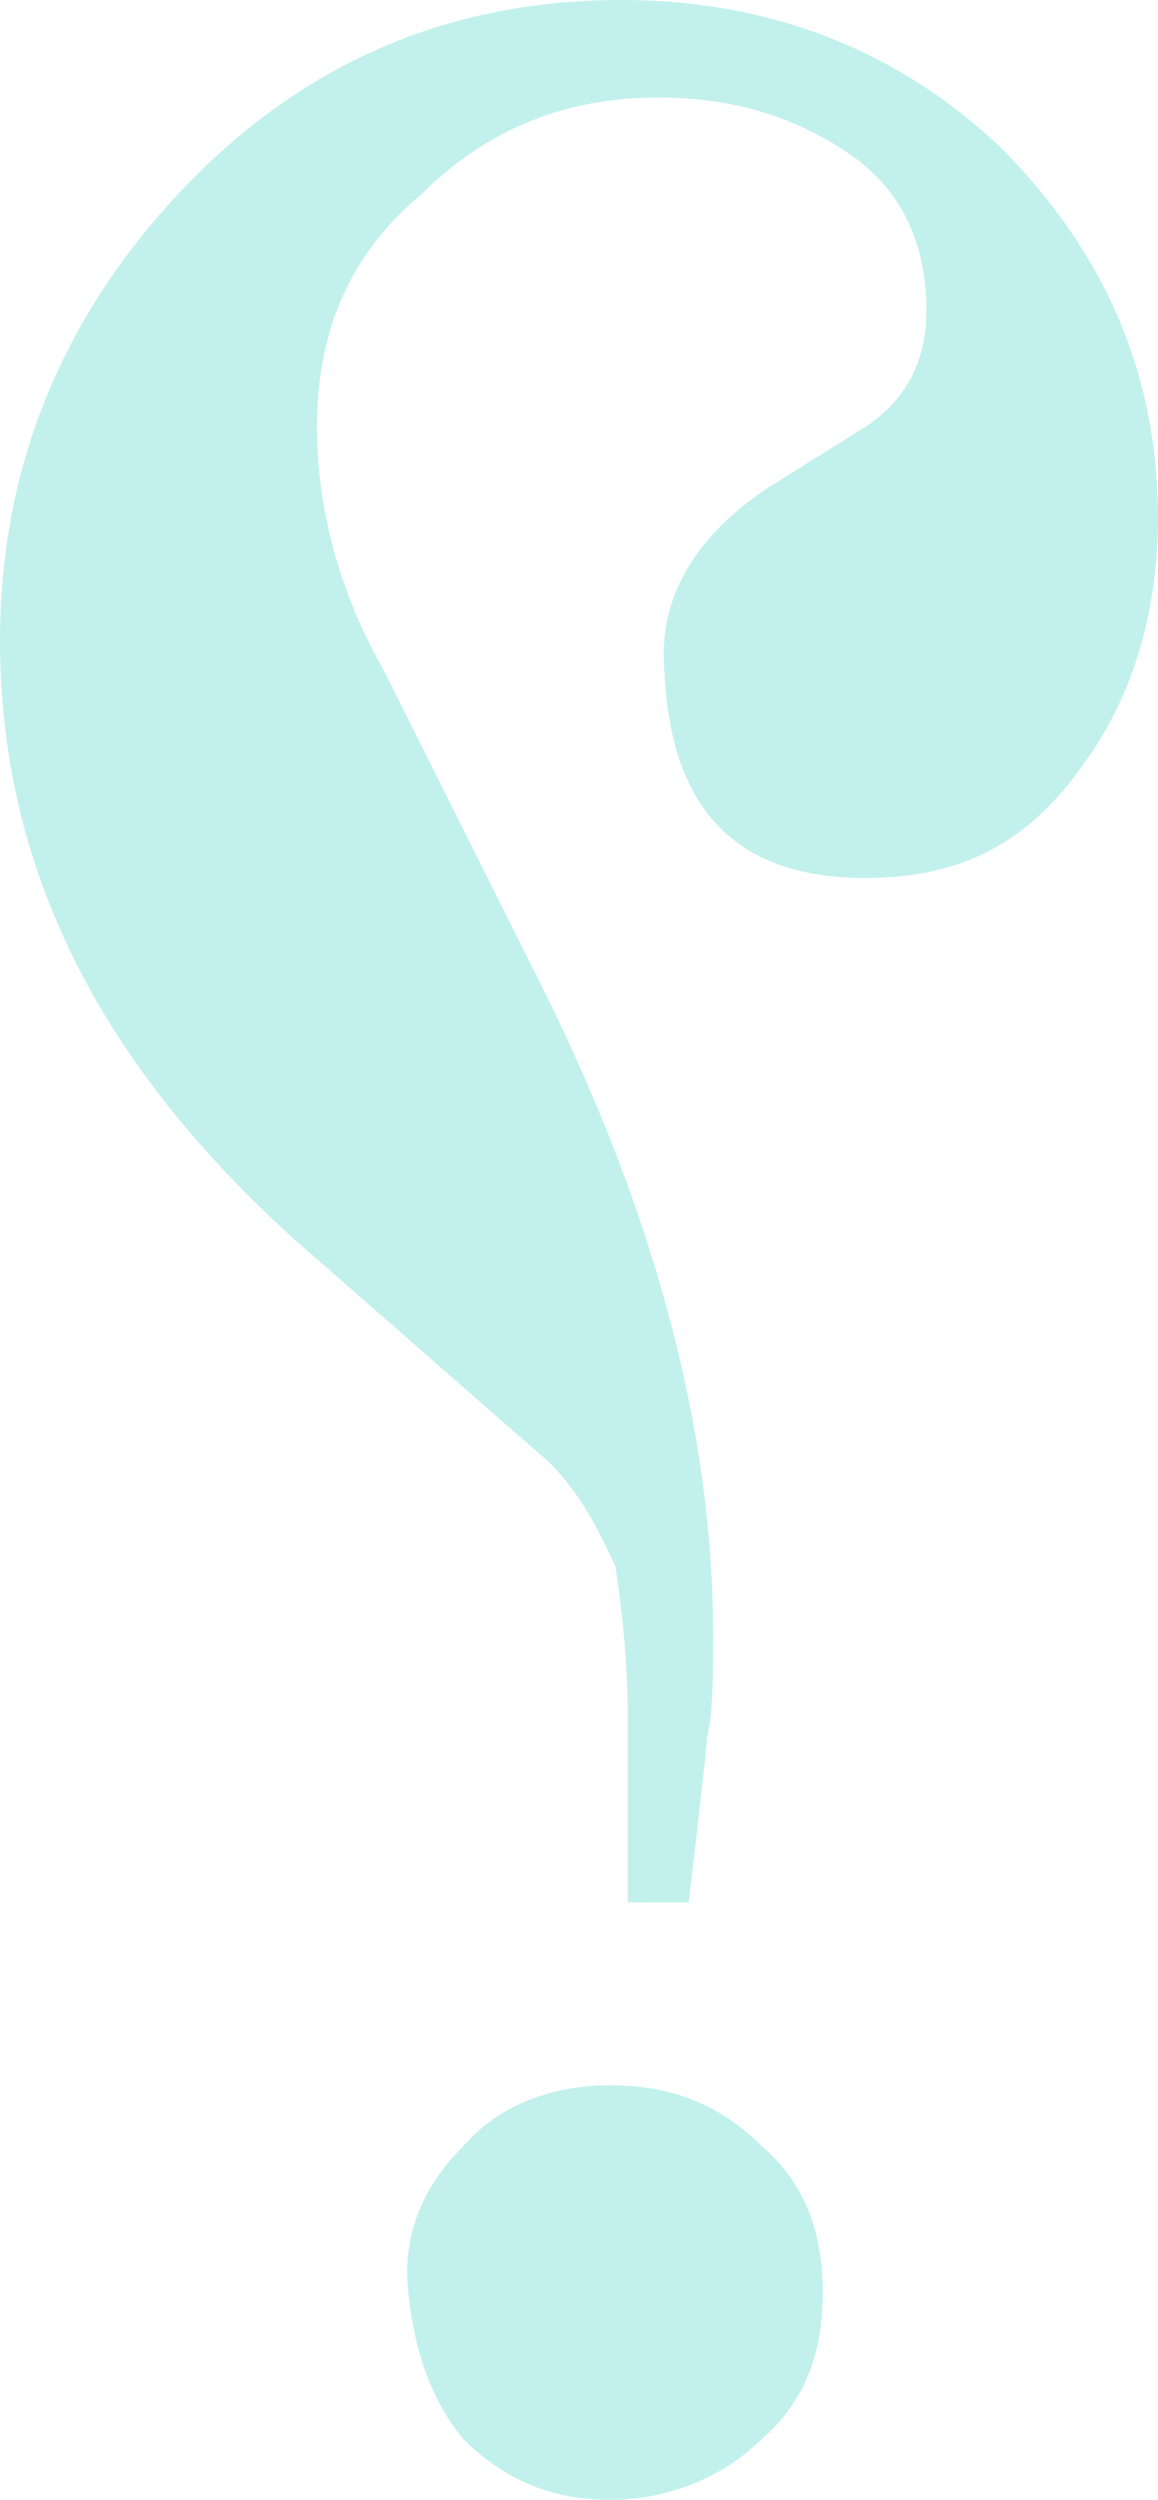 <?xml version="1.0" encoding="utf-8"?>
<!-- Generator: Adobe Illustrator 18.0.0, SVG Export Plug-In . SVG Version: 6.00 Build 0)  -->
<!DOCTYPE svg PUBLIC "-//W3C//DTD SVG 1.1//EN" "http://www.w3.org/Graphics/SVG/1.1/DTD/svg11.dtd">
<svg version="1.1" id="Isolation_Mode" xmlns="http://www.w3.org/2000/svg" xmlns:xlink="http://www.w3.org/1999/xlink" x="0px"
	 y="0px" viewBox="0 0 19 41" style="enable-background:new 0 0 19 41;" xml:space="preserve">
<style type="text/css">
	.st0{opacity:0.25;}
	.st1{fill:#0AC9B9;}
</style>
<g class="st0">
	<path class="st1" d="M19,8.5c0,1.5-0.4,2.9-1.2,4c-0.9,1.3-2,1.9-3.6,1.9c-2.1,0-3.2-1.1-3.3-3.4c-0.1-1.2,0.5-2.2,1.7-3L14.2,7
		c0.6-0.4,1-1,1-1.9c0-1.1-0.4-2-1.3-2.6c-0.9-0.6-1.9-0.9-3.1-0.9c-1.5,0-2.8,0.5-3.9,1.6C5.7,4.2,5.2,5.5,5.2,7
		c0,1.2,0.3,2.6,1.1,4l2.4,4.8c2,3.9,3,7.6,3,11c0,0.7,0,1.3-0.1,1.7c0,0.1-0.1,1-0.3,2.7h-1c0-0.3,0-0.7,0-1.4c0-0.7,0-1.2,0-1.6
		c0-1-0.1-1.8-0.2-2.5c-0.4-0.9-0.8-1.5-1.3-1.9l-4-3.5C1.6,17.4,0,14.2,0,10.5c0-2.8,1-5.3,3-7.4C5,1,7.4,0,10.2,0
		c2.4,0,4.5,0.8,6.2,2.4C18.1,4.1,19,6.1,19,8.5z M13.5,37.6c0,1-0.3,1.8-1,2.4c-0.6,0.6-1.5,1-2.5,1c-0.9,0-1.7-0.3-2.4-1
		c-0.5-0.6-0.8-1.4-0.9-2.4c-0.1-0.9,0.2-1.7,0.9-2.4c0.6-0.7,1.5-1,2.4-1c1,0,1.8,0.3,2.5,1C13.2,35.8,13.5,36.6,13.5,37.6z"/>
</g>
</svg>
